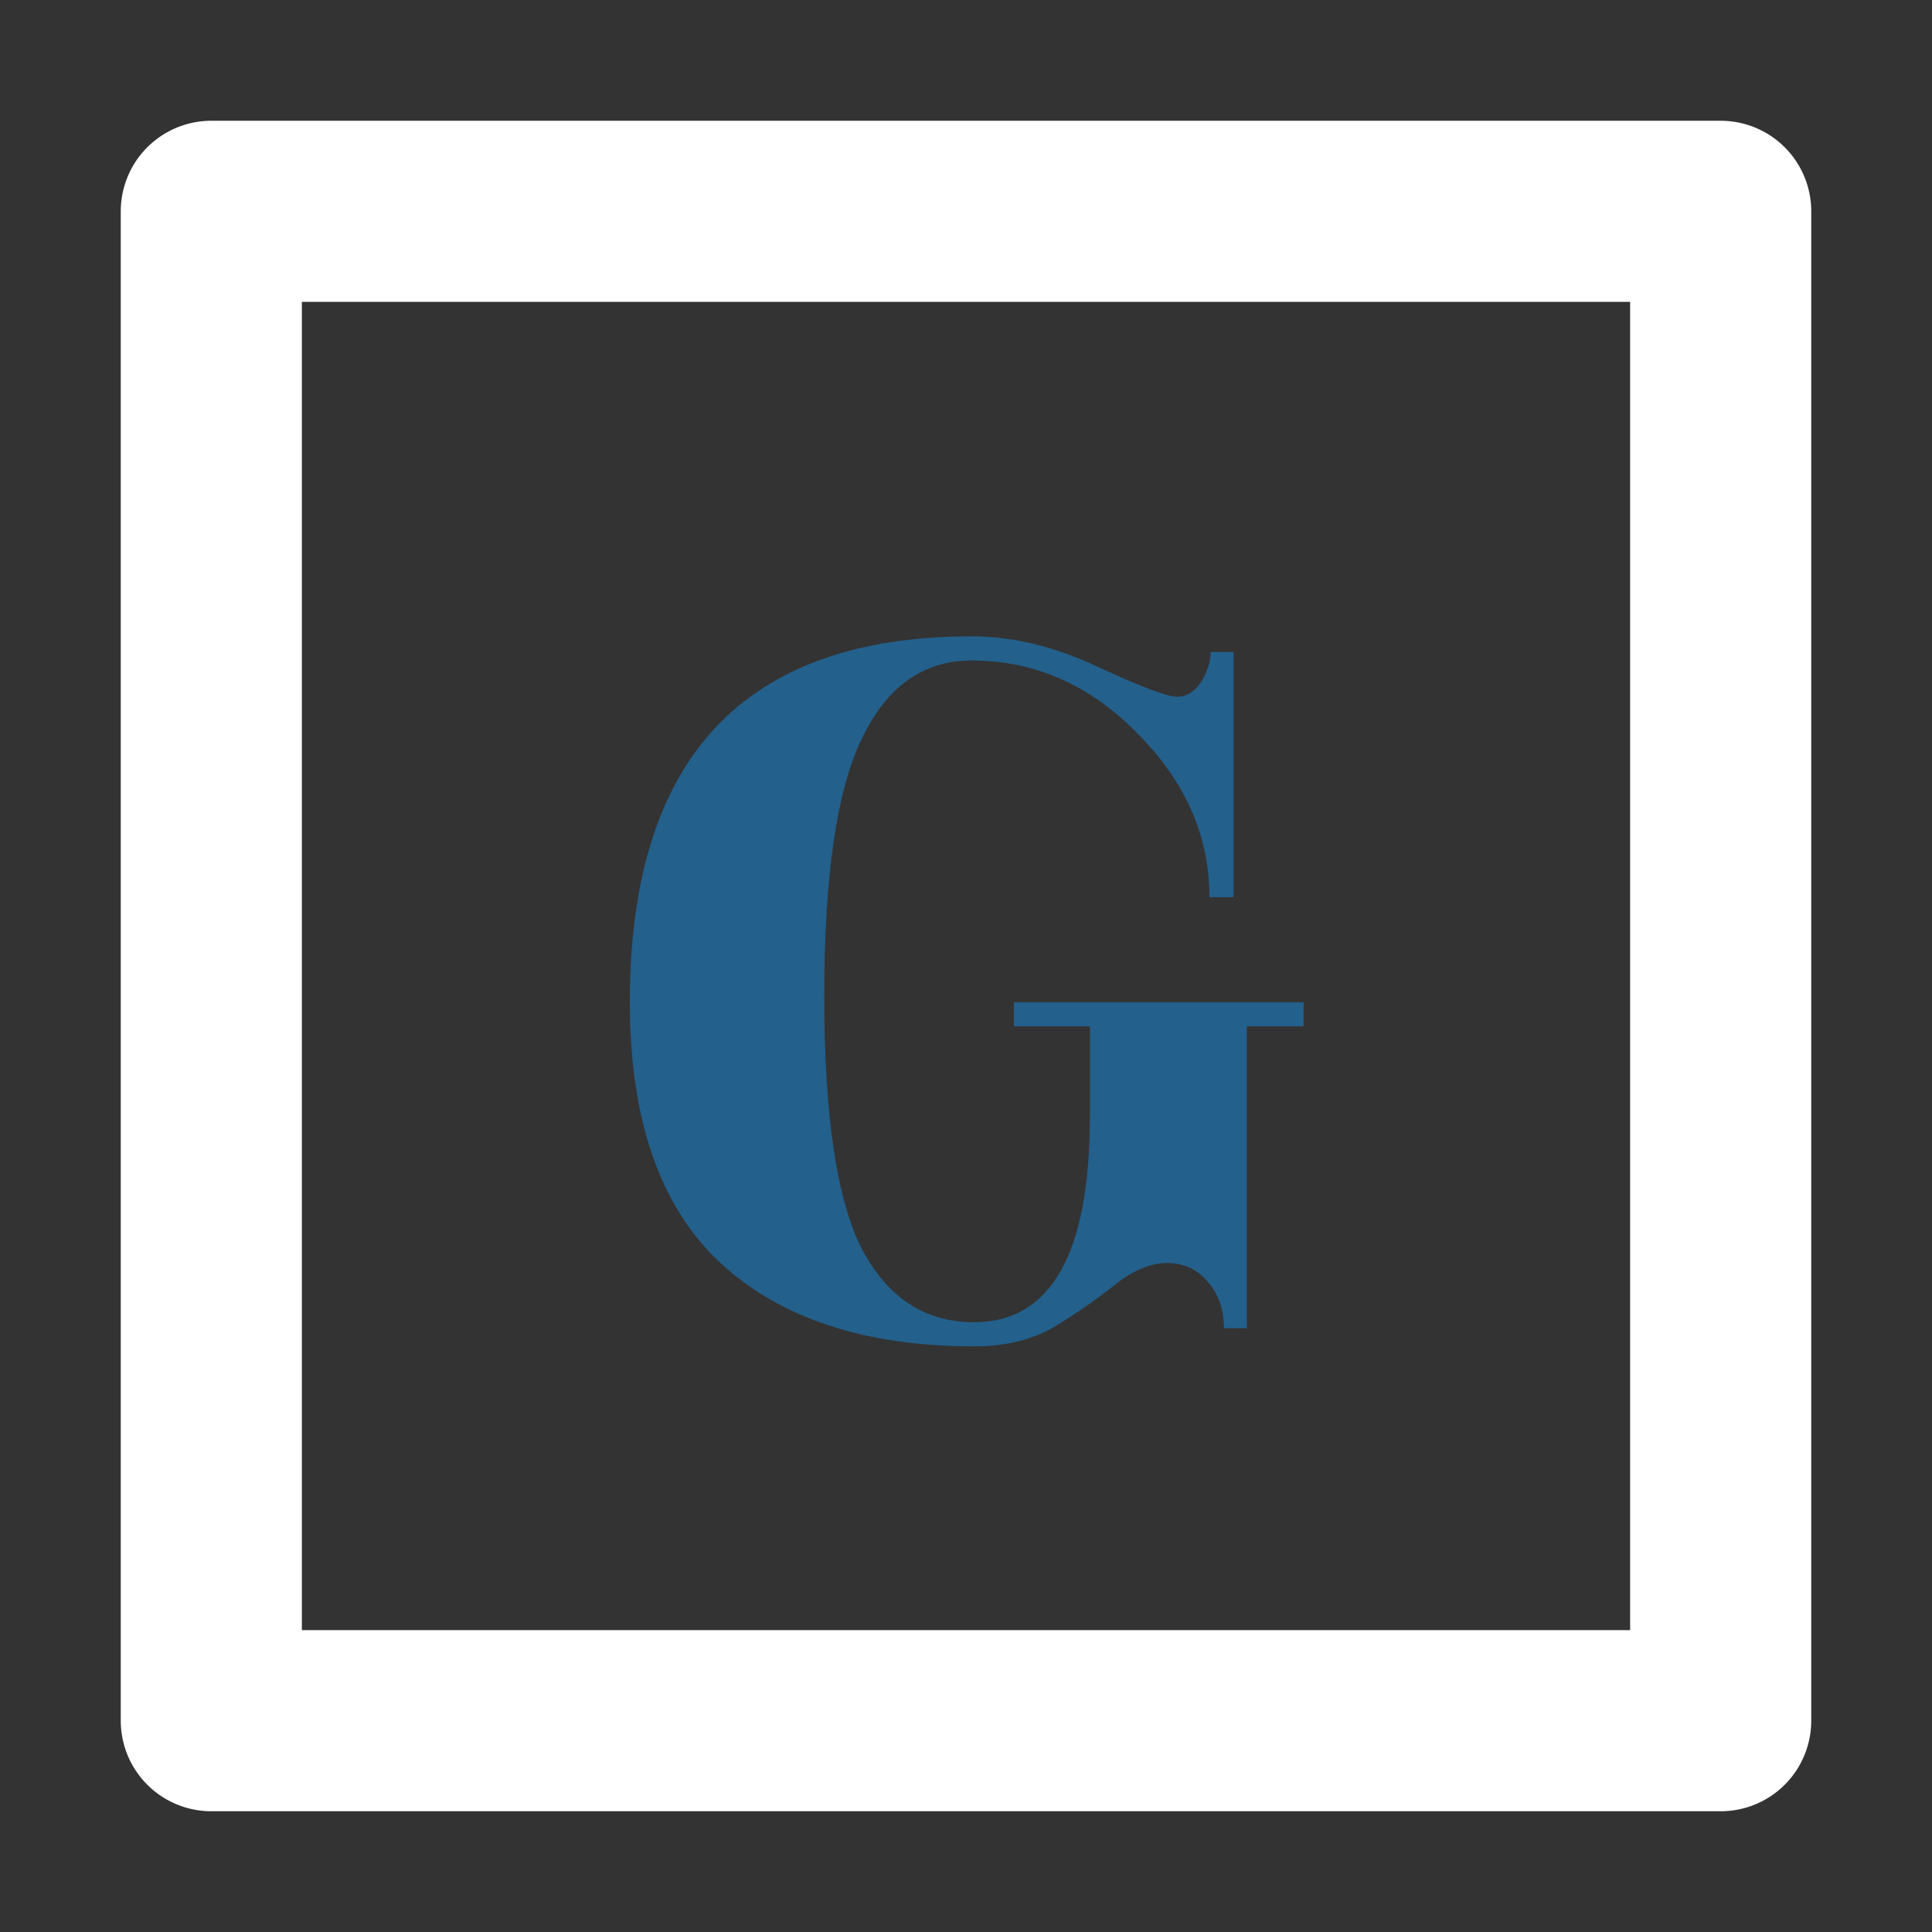 <svg width="32" height="32" viewBox="0 0 32 32" fill="none" xmlns="http://www.w3.org/2000/svg">
<rect x="0" y="0" width="32" height="32" fill="#333333" stroke="none"/>
<rect x="3.5" y="3.5" width="25" height="25" stroke="white" stroke-width="3" stroke-linecap="round" stroke-linejoin="round"/>
<path d="M20.272 22C20.272 21.693 20.185 21.44 20.012 21.24C19.839 21.027 19.612 20.92 19.332 20.92C19.065 20.92 18.785 21.033 18.492 21.26C18.212 21.487 17.879 21.72 17.492 21.96C17.119 22.187 16.665 22.3 16.132 22.3C14.319 22.3 12.912 21.833 11.912 20.9C10.925 19.967 10.432 18.533 10.432 16.6C10.432 12.56 12.319 10.54 16.092 10.54C16.772 10.54 17.465 10.707 18.172 11.04C18.892 11.373 19.332 11.54 19.492 11.54C19.652 11.54 19.785 11.46 19.892 11.3C19.999 11.127 20.052 10.96 20.052 10.8H20.432V14.86H20.032C20.032 13.847 19.632 12.94 18.832 12.14C18.045 11.34 17.132 10.94 16.092 10.94C15.292 10.94 14.685 11.373 14.272 12.24C13.859 13.093 13.652 14.513 13.652 16.5C13.652 18.473 13.859 19.867 14.272 20.68C14.699 21.493 15.319 21.9 16.132 21.9C17.412 21.9 18.052 20.76 18.052 18.48V17H16.792V16.6H21.592V17H20.652V22H20.272Z" fill="#23608C"/>
</svg>

